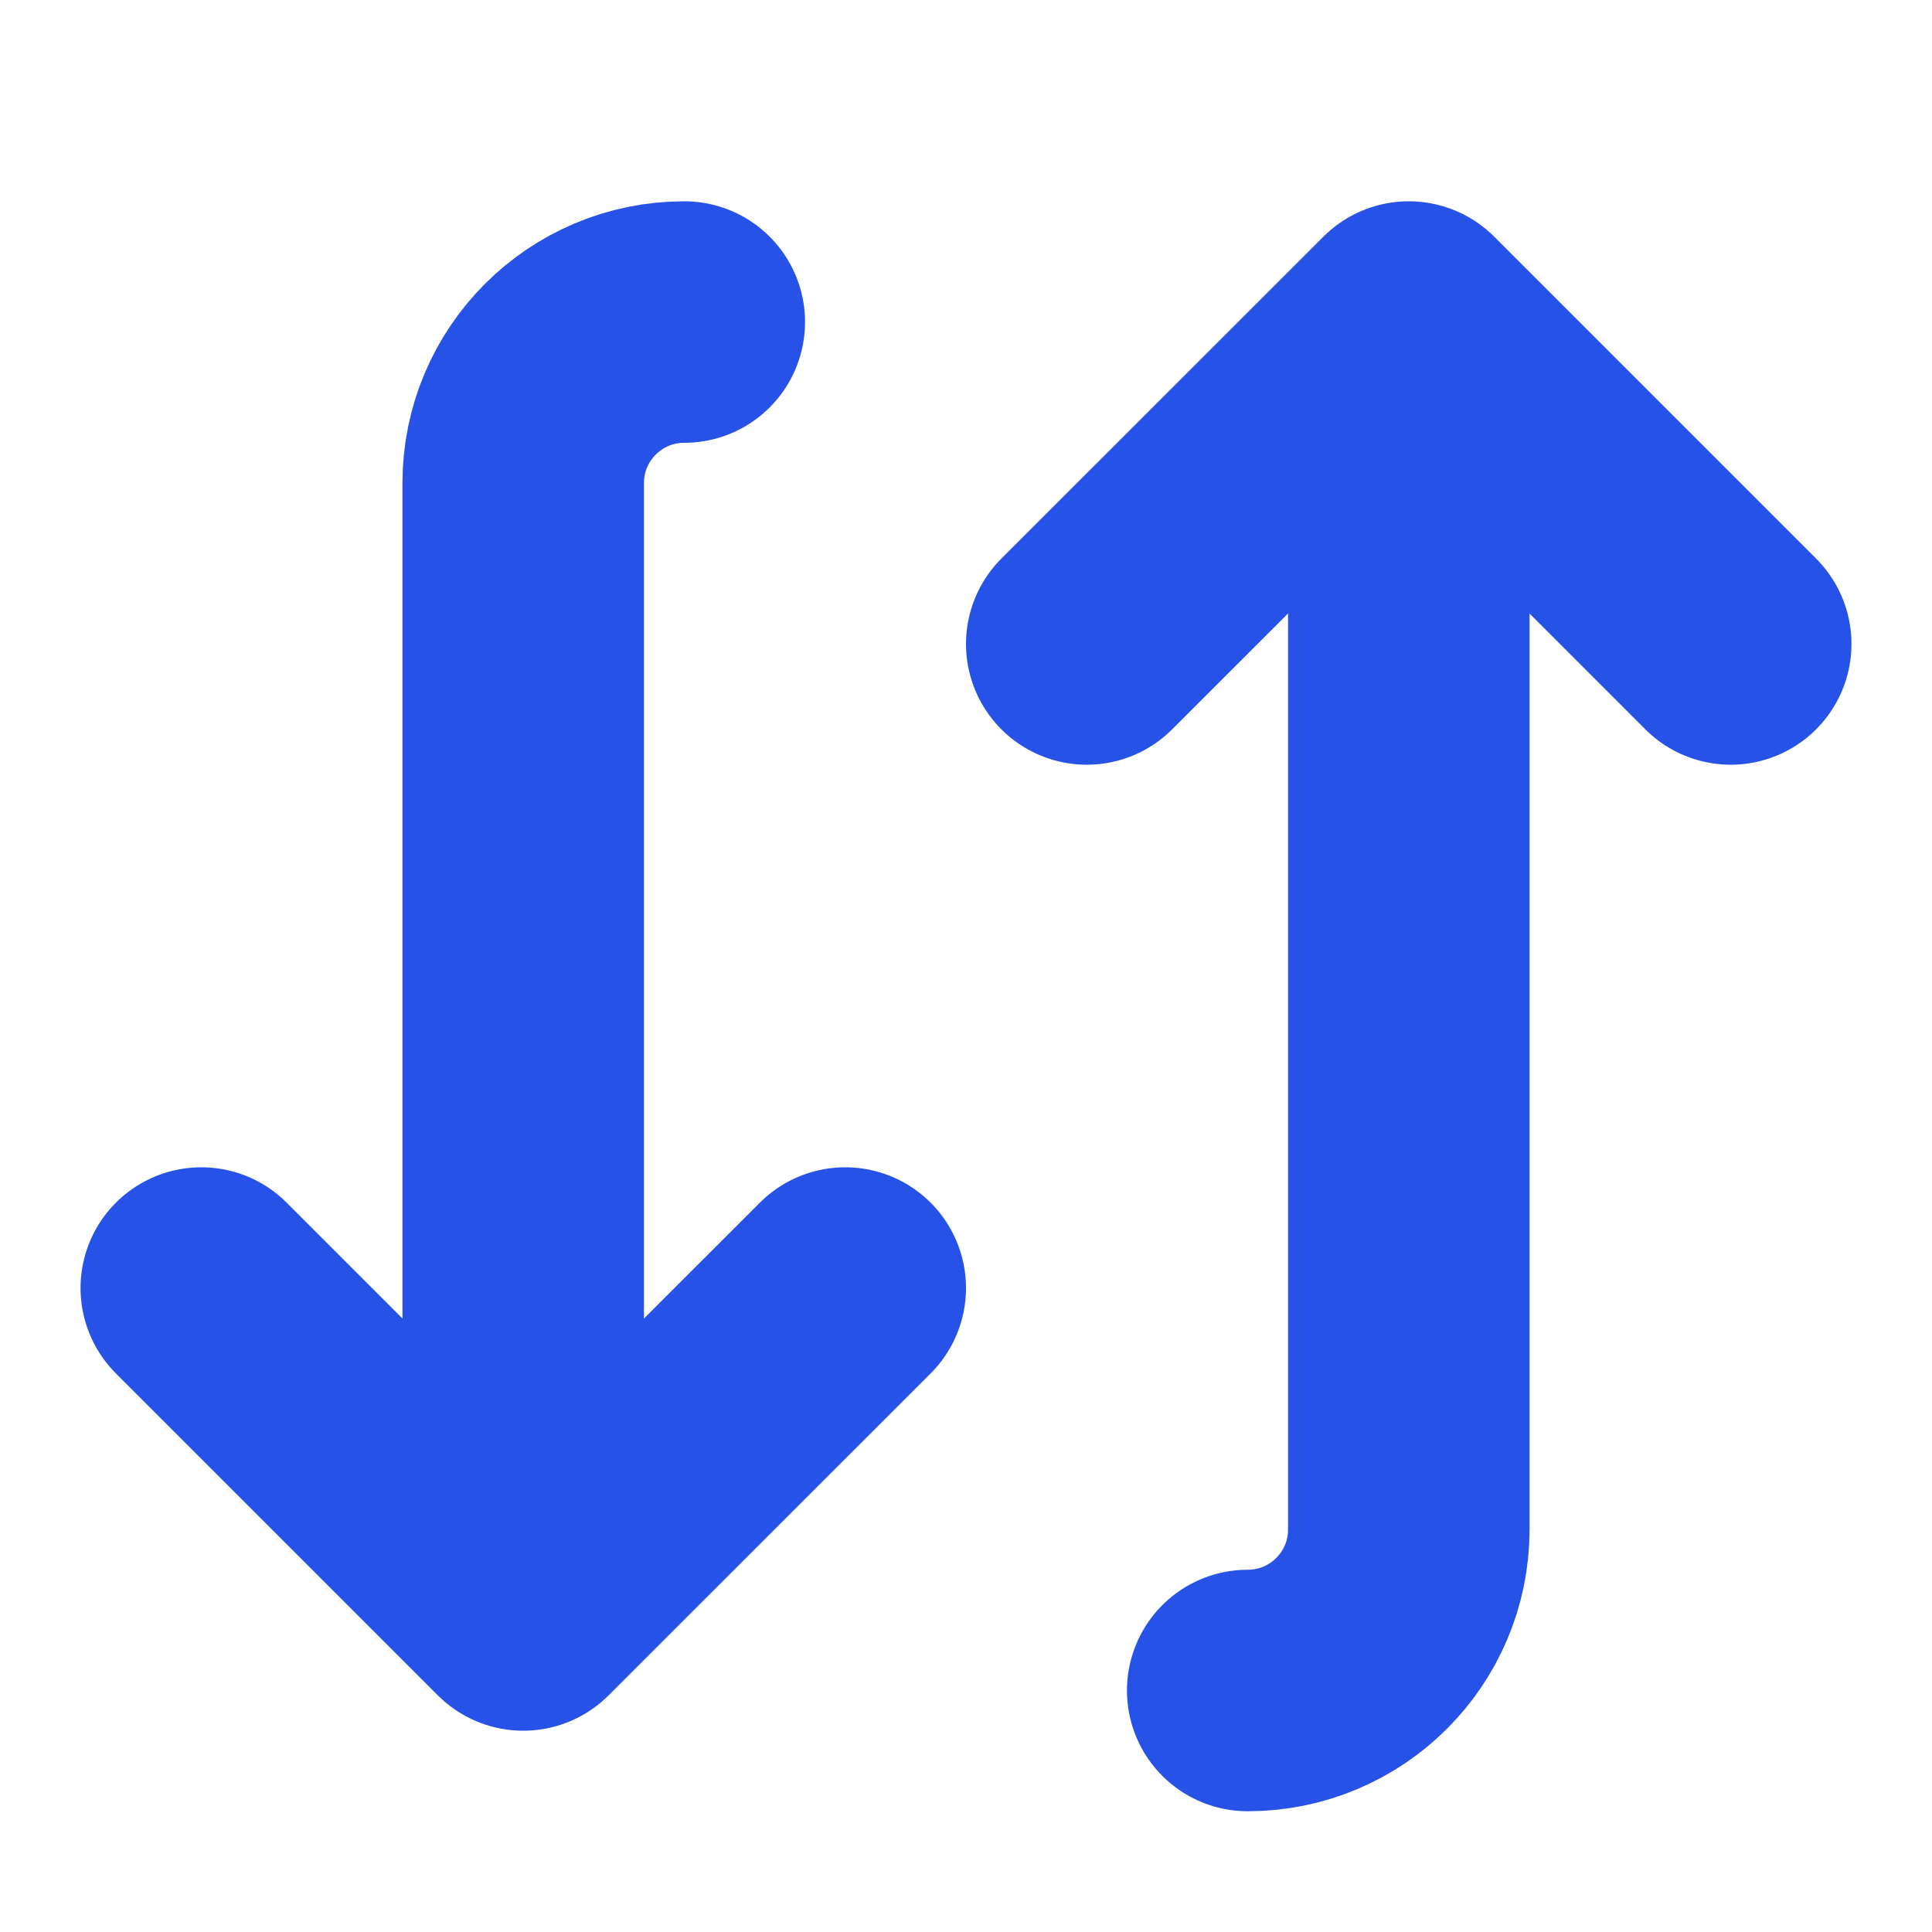 <svg width="16" height="16" viewBox="0 0 16 16" fill="none" xmlns="http://www.w3.org/2000/svg">
<path d="M1.667 10.667L4.333 13.333M4.333 13.333L7 10.667M4.333 13.333L4.333 4C4.333 3.264 4.93 2.667 5.667 2.667V2.667" stroke="#2752E7" stroke-width="2" stroke-linecap="round" stroke-linejoin="round"/>
<path d="M9 5.333L11.667 2.667M11.667 2.667L14.333 5.333M11.667 2.667L11.667 12.667C11.667 13.403 11.07 14 10.333 14V14" stroke="#2752E7" stroke-width="2" stroke-linecap="round" stroke-linejoin="round"/>
</svg>
